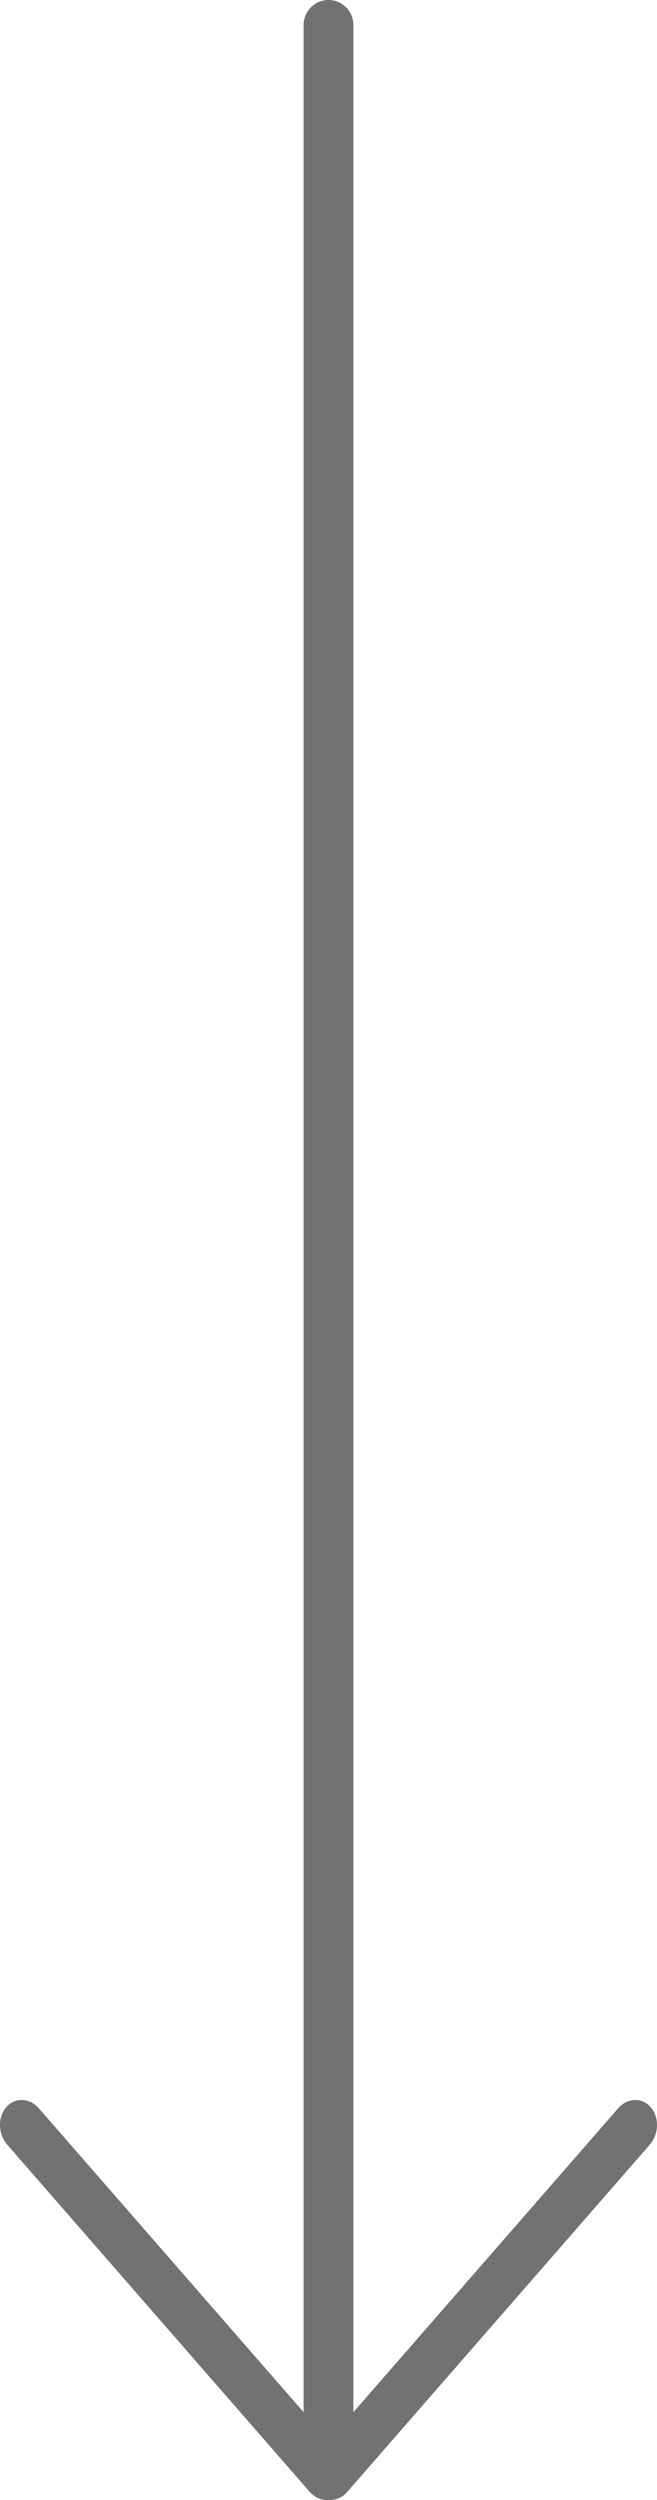 <svg width="20" height="76" viewBox="0 0 20 76" fill="none" xmlns="http://www.w3.org/2000/svg">
<path d="M9.242 0.76C9.242 0.34 9.581 0 10 0C10.418 0 10.757 0.34 10.757 0.76V75.24C10.757 75.66 10.418 76 10 76C9.581 76 9.242 75.66 9.242 75.24V0.76Z" fill="#727272"/>
<path d="M0.221 65.2C-0.061 64.877 -0.075 64.366 0.19 64.06C0.456 63.754 0.9 63.769 1.182 64.092L10.385 74.64C10.667 74.963 10.681 75.474 10.416 75.78C10.15 76.085 9.707 76.071 9.424 75.748L0.221 65.2Z" fill="#727272"/>
<path d="M18.818 64.092C19.101 63.769 19.544 63.754 19.81 64.06C20.075 64.366 20.061 64.877 19.779 65.2L10.576 75.748C10.294 76.071 9.85 76.085 9.584 75.78C9.319 75.474 9.333 74.963 9.615 74.64L18.818 64.092Z" fill="#727272"/>
</svg>
